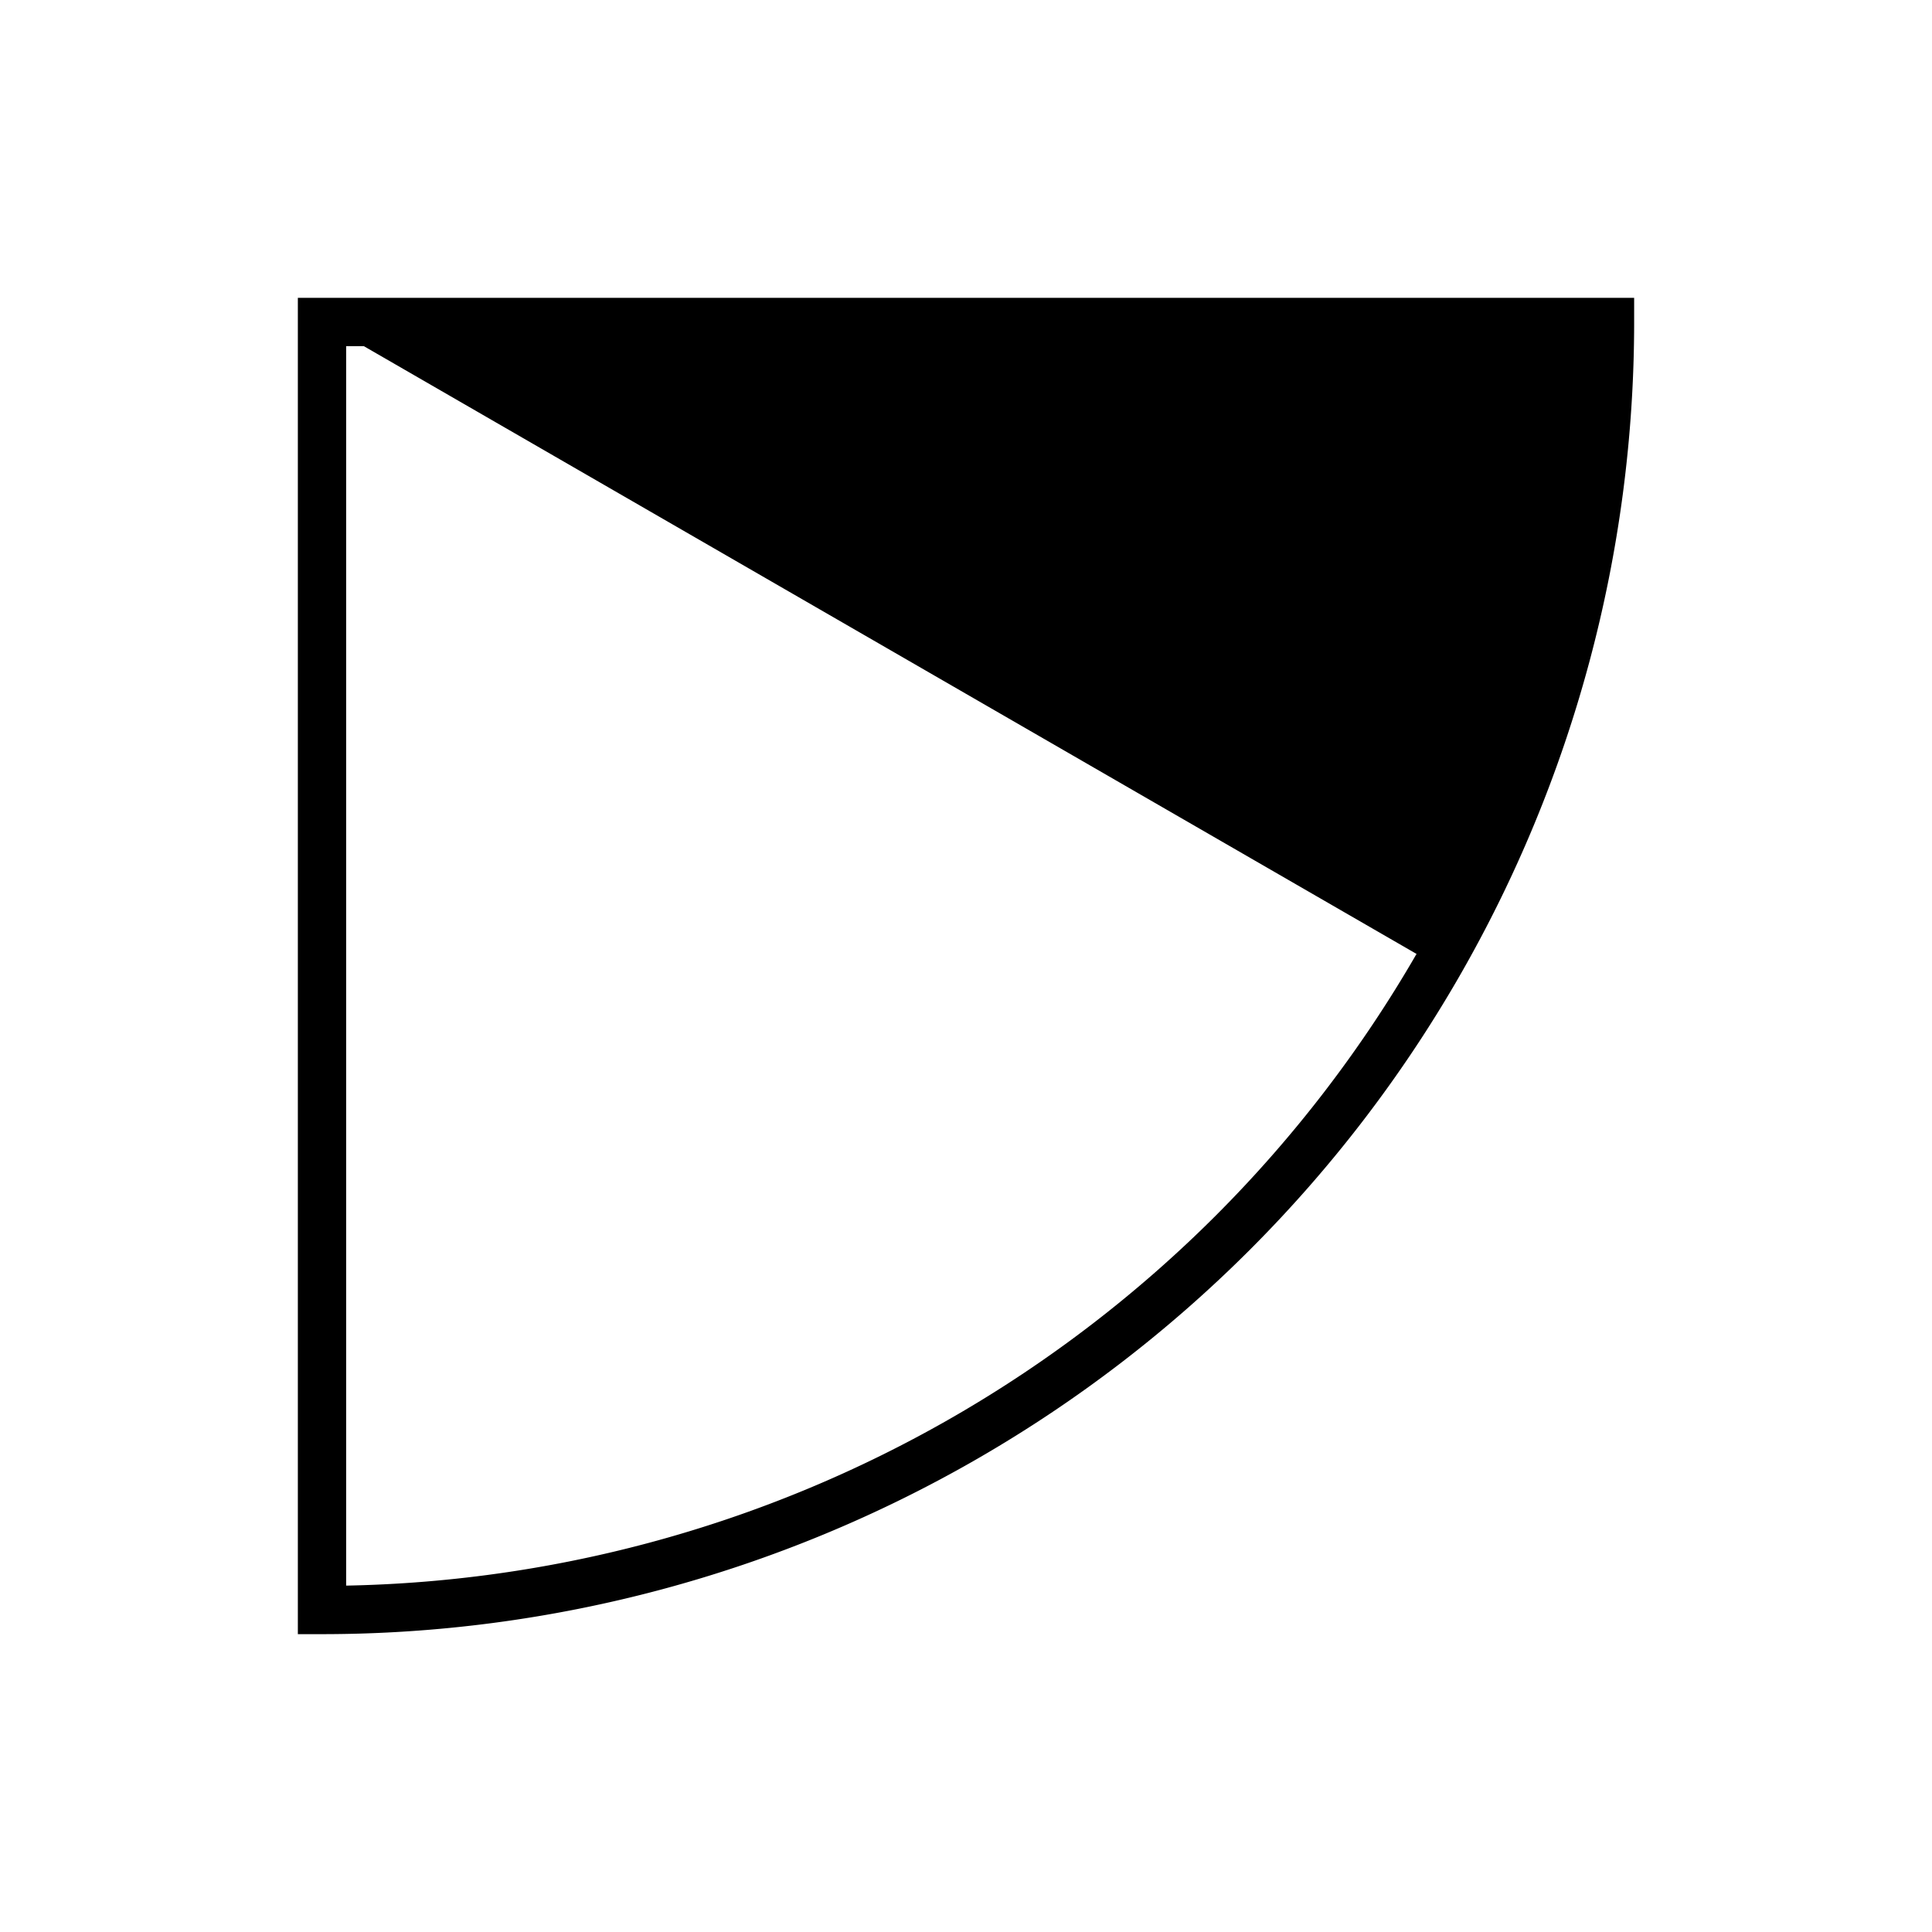 <svg viewBox="-10 -10 120 120" xmlns="http://www.w3.org/2000/svg"><path d="M 90 10 A 80 80 0 0 1 10 90L 10 10 Z" fill="none" stroke="black" stroke-width="3"/><path d="M 90 10 A 80 80 0 0 1 79.282 50L 10 10 Z" fill="black"/></svg>